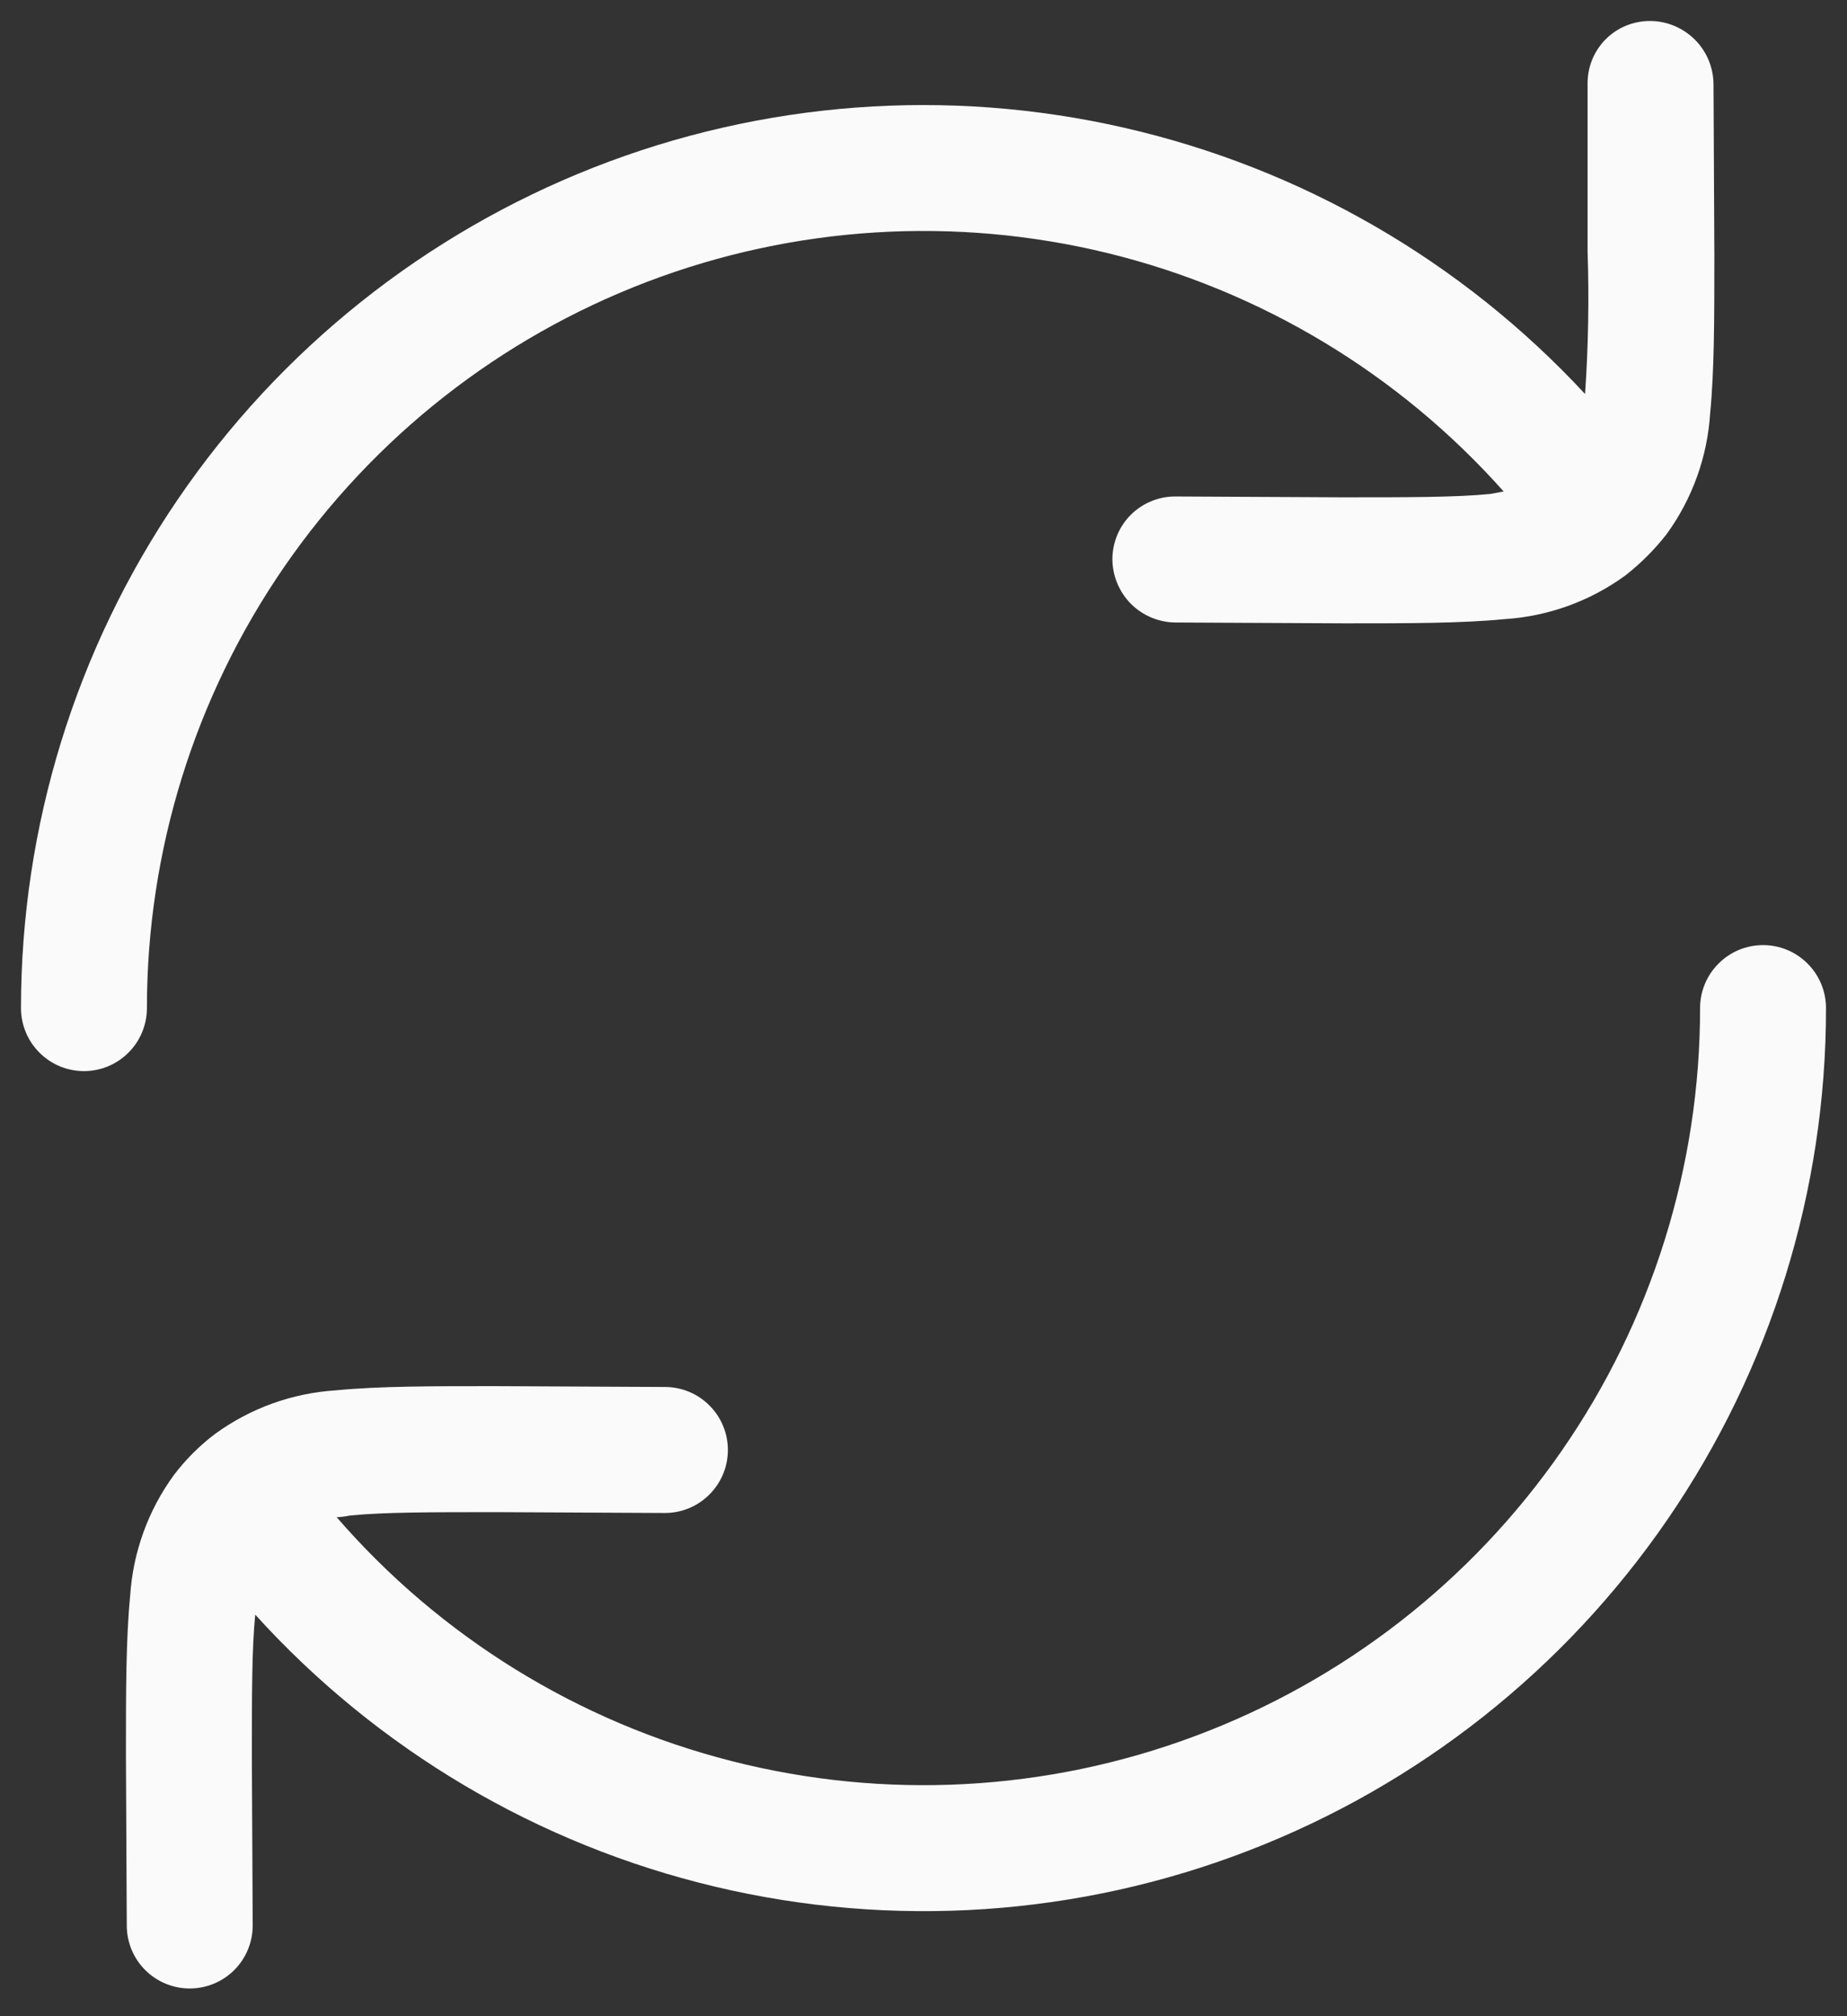 <svg width="22" height="24" viewBox="0 0 22 24" fill="none" xmlns="http://www.w3.org/2000/svg">
<rect x="0" y="0" width="22" height="24" fill="#333333" stroke="none"/>
<path d="M20.41 1C20.408 0.8 20.327 0.609 20.185 0.469C20.042 0.328 19.85 0.249 19.65 0.25C19.552 0.25 19.455 0.27 19.364 0.307C19.274 0.345 19.192 0.4 19.123 0.47C19.054 0.54 19 0.623 18.963 0.714C18.927 0.805 18.909 0.902 18.91 1V2.99C18.929 3.557 18.919 4.124 18.88 4.69C17.411 3.106 15.498 2.002 13.392 1.521C11.286 1.039 9.084 1.204 7.073 1.993C5.062 2.783 3.335 4.159 2.118 5.944C0.901 7.729 0.25 9.84 0.25 12C0.25 12.199 0.329 12.39 0.47 12.53C0.61 12.671 0.801 12.75 1 12.75C1.199 12.75 1.39 12.671 1.53 12.53C1.671 12.39 1.75 12.199 1.75 12C1.75 10.125 2.32 8.294 3.384 6.75C4.449 5.205 5.957 4.021 7.71 3.354C9.463 2.687 11.377 2.569 13.198 3.014C15.02 3.46 16.663 4.449 17.91 5.85C17.86 5.86 17.81 5.87 17.75 5.88C17.34 5.92 16.8 5.92 15.99 5.92L14 5.91C13.803 5.909 13.613 5.987 13.472 6.125C13.332 6.264 13.252 6.452 13.25 6.65C13.249 6.85 13.328 7.042 13.468 7.185C13.609 7.327 13.8 7.408 14 7.41L16.02 7.42C16.78 7.42 17.41 7.42 17.92 7.37C18.44 7.337 18.939 7.157 19.36 6.85C19.543 6.707 19.707 6.543 19.85 6.36C20.157 5.939 20.337 5.44 20.37 4.92C20.42 4.41 20.42 3.78 20.42 3.03L20.41 1Z" fill="#FAFAFA"/>
<path d="M21.75 12C21.75 11.801 21.671 11.61 21.53 11.47C21.39 11.329 21.199 11.25 21 11.25C20.801 11.25 20.61 11.329 20.47 11.47C20.329 11.61 20.25 11.801 20.25 12C20.25 13.886 19.674 15.726 18.598 17.275C17.523 18.824 16 20.007 14.233 20.666C12.467 21.326 10.541 21.429 8.714 20.963C6.887 20.498 5.245 19.485 4.01 18.06C4.064 18.058 4.117 18.051 4.17 18.04C4.58 18 5.12 18 5.93 18L7.92 18.01C8.119 18.01 8.31 17.931 8.45 17.79C8.591 17.65 8.67 17.459 8.67 17.26C8.67 17.061 8.591 16.87 8.45 16.73C8.31 16.589 8.119 16.51 7.92 16.51L5.89 16.5C5.14 16.5 4.51 16.5 4 16.55C3.48 16.583 2.981 16.763 2.56 17.07C2.375 17.21 2.21 17.375 2.07 17.56C1.763 17.981 1.583 18.48 1.55 19C1.5 19.51 1.5 20.14 1.5 20.89L1.51 22.92C1.51 23.119 1.589 23.31 1.729 23.45C1.87 23.591 2.061 23.67 2.26 23.67C2.459 23.67 2.65 23.591 2.791 23.45C2.931 23.31 3.01 23.119 3.01 22.92L3 20.93C3 20.16 3 19.63 3.04 19.22C4.498 20.828 6.408 21.958 8.521 22.459C10.633 22.96 12.847 22.811 14.872 22.029C16.897 21.248 18.639 19.871 19.866 18.081C21.094 16.291 21.751 14.171 21.75 12Z" fill="#FAFAFA"/>
</svg>
